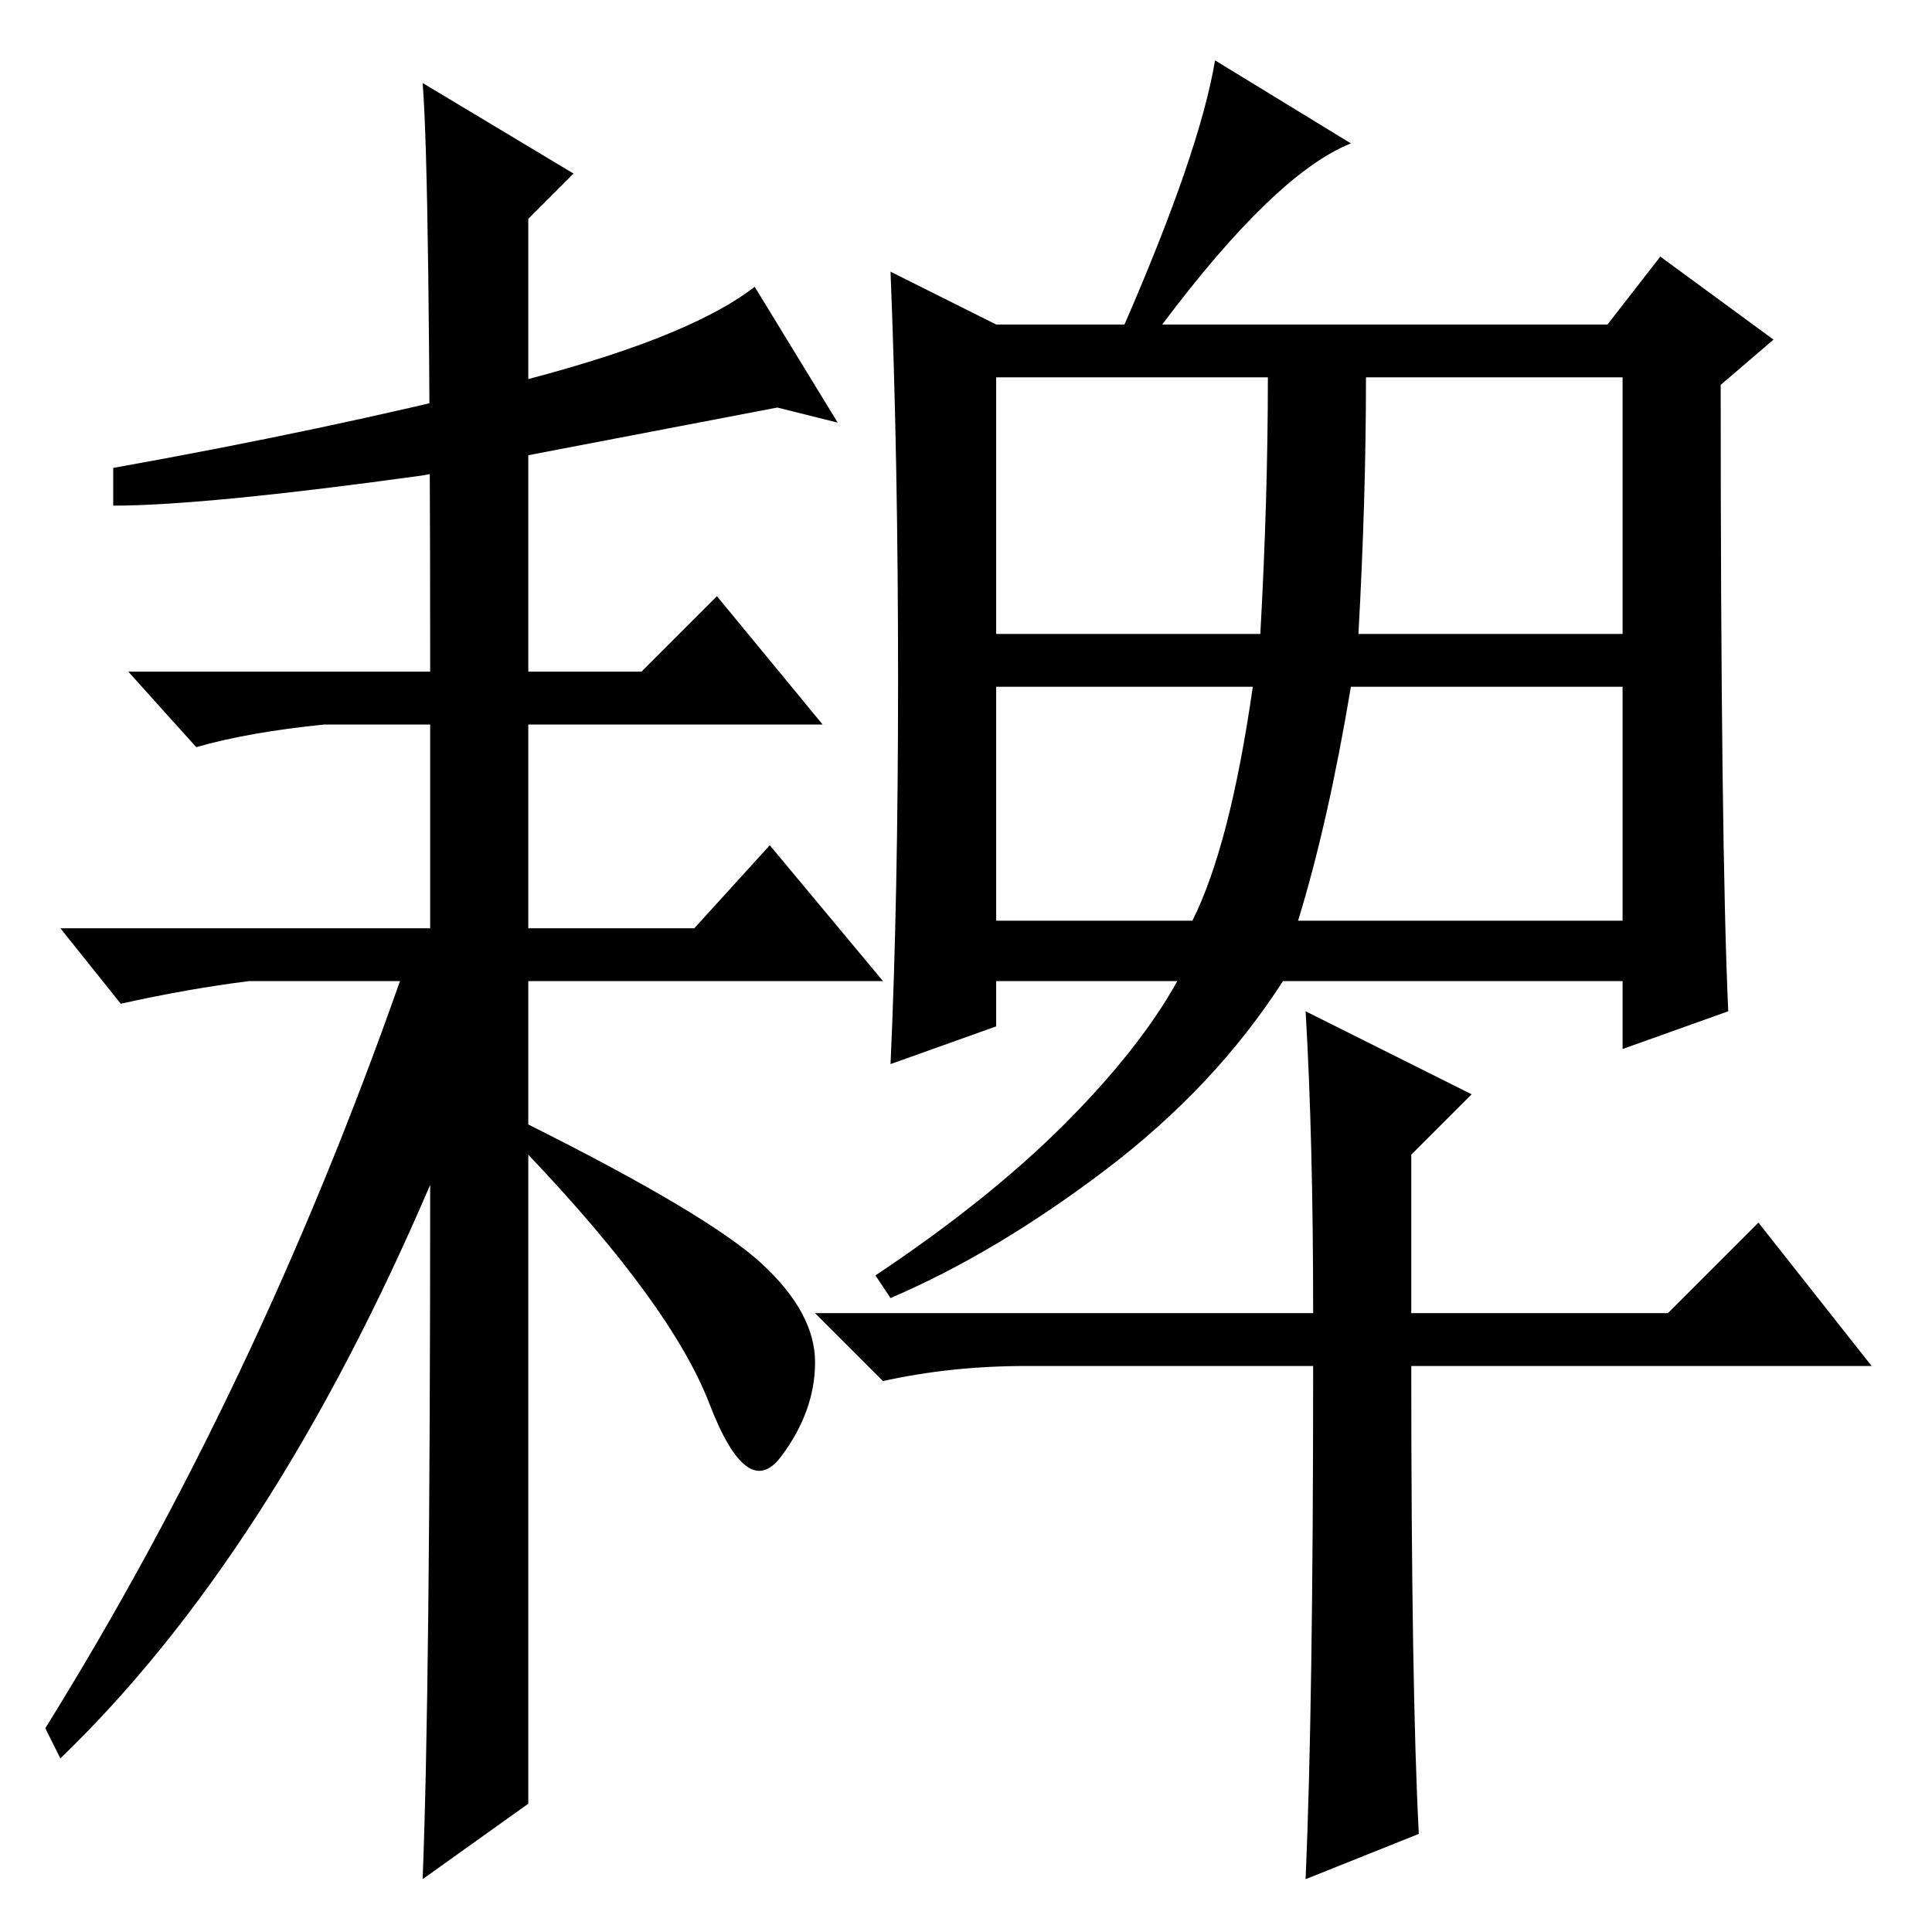 <?xml version="1.0" standalone="no"?>
<!DOCTYPE svg PUBLIC "-//W3C//DTD SVG 1.1//EN" "http://www.w3.org/Graphics/SVG/1.1/DTD/svg11.dtd" >
<svg xmlns="http://www.w3.org/2000/svg" xmlns:xlink="http://www.w3.org/1999/xlink" version="1.1" viewBox="0 -36 256 256">
  <g transform="matrix(1 0 0 -1 0 220)">
   <path fill="currentColor"
d="M132 172h35q1 18 1 34h-36v-34zM180 172h35v34h-34q0 -16 -1 -34zM132 134h26q5 10 8 31h-34v-31zM172 134h43v31h-36q-3 -18 -7 -31zM132 213h17q10 23 12 35l18 -11q-10 -4 -25 -24h59l7 9l15 -11l-7 -6q0 -61 1 -83l-14 -5v9h-45q-9 -14 -23.5 -25t-28.5 -17l-2 3
q15 10 25 20t15 19h-24v-6l-14 -5q1 22 1 51t-1 54zM174 82q0 23 -1 40l22 -11l-8 -8v-21h34l12 12l15 -19h-61q0 -43 1 -62l-15 -6q1 23 1 68h-38q-10 0 -19 -2l-9 9h66zM70 64v-47l-14 -10q1 25 1 92q-21 -49 -49 -76l-2 4q28 45 47 99h-20q-8 -1 -17 -3l-8 10h49v27h-14
q-10 -1 -17 -3l-9 10h40q0 66 -1 78l20 -12l-6 -6v-60h15l10 10l14 -17h-39v-27h22l10 11l15 -18h-47v-19q24 -12 31 -18.5t7 -13t-4.5 -12.5t-9.5 7t-24 33v-39zM56 193q-29 -4 -41 -4v5q28 5 52 11t33 13l11 -18l-8 2z" />
  </g>

</svg>

